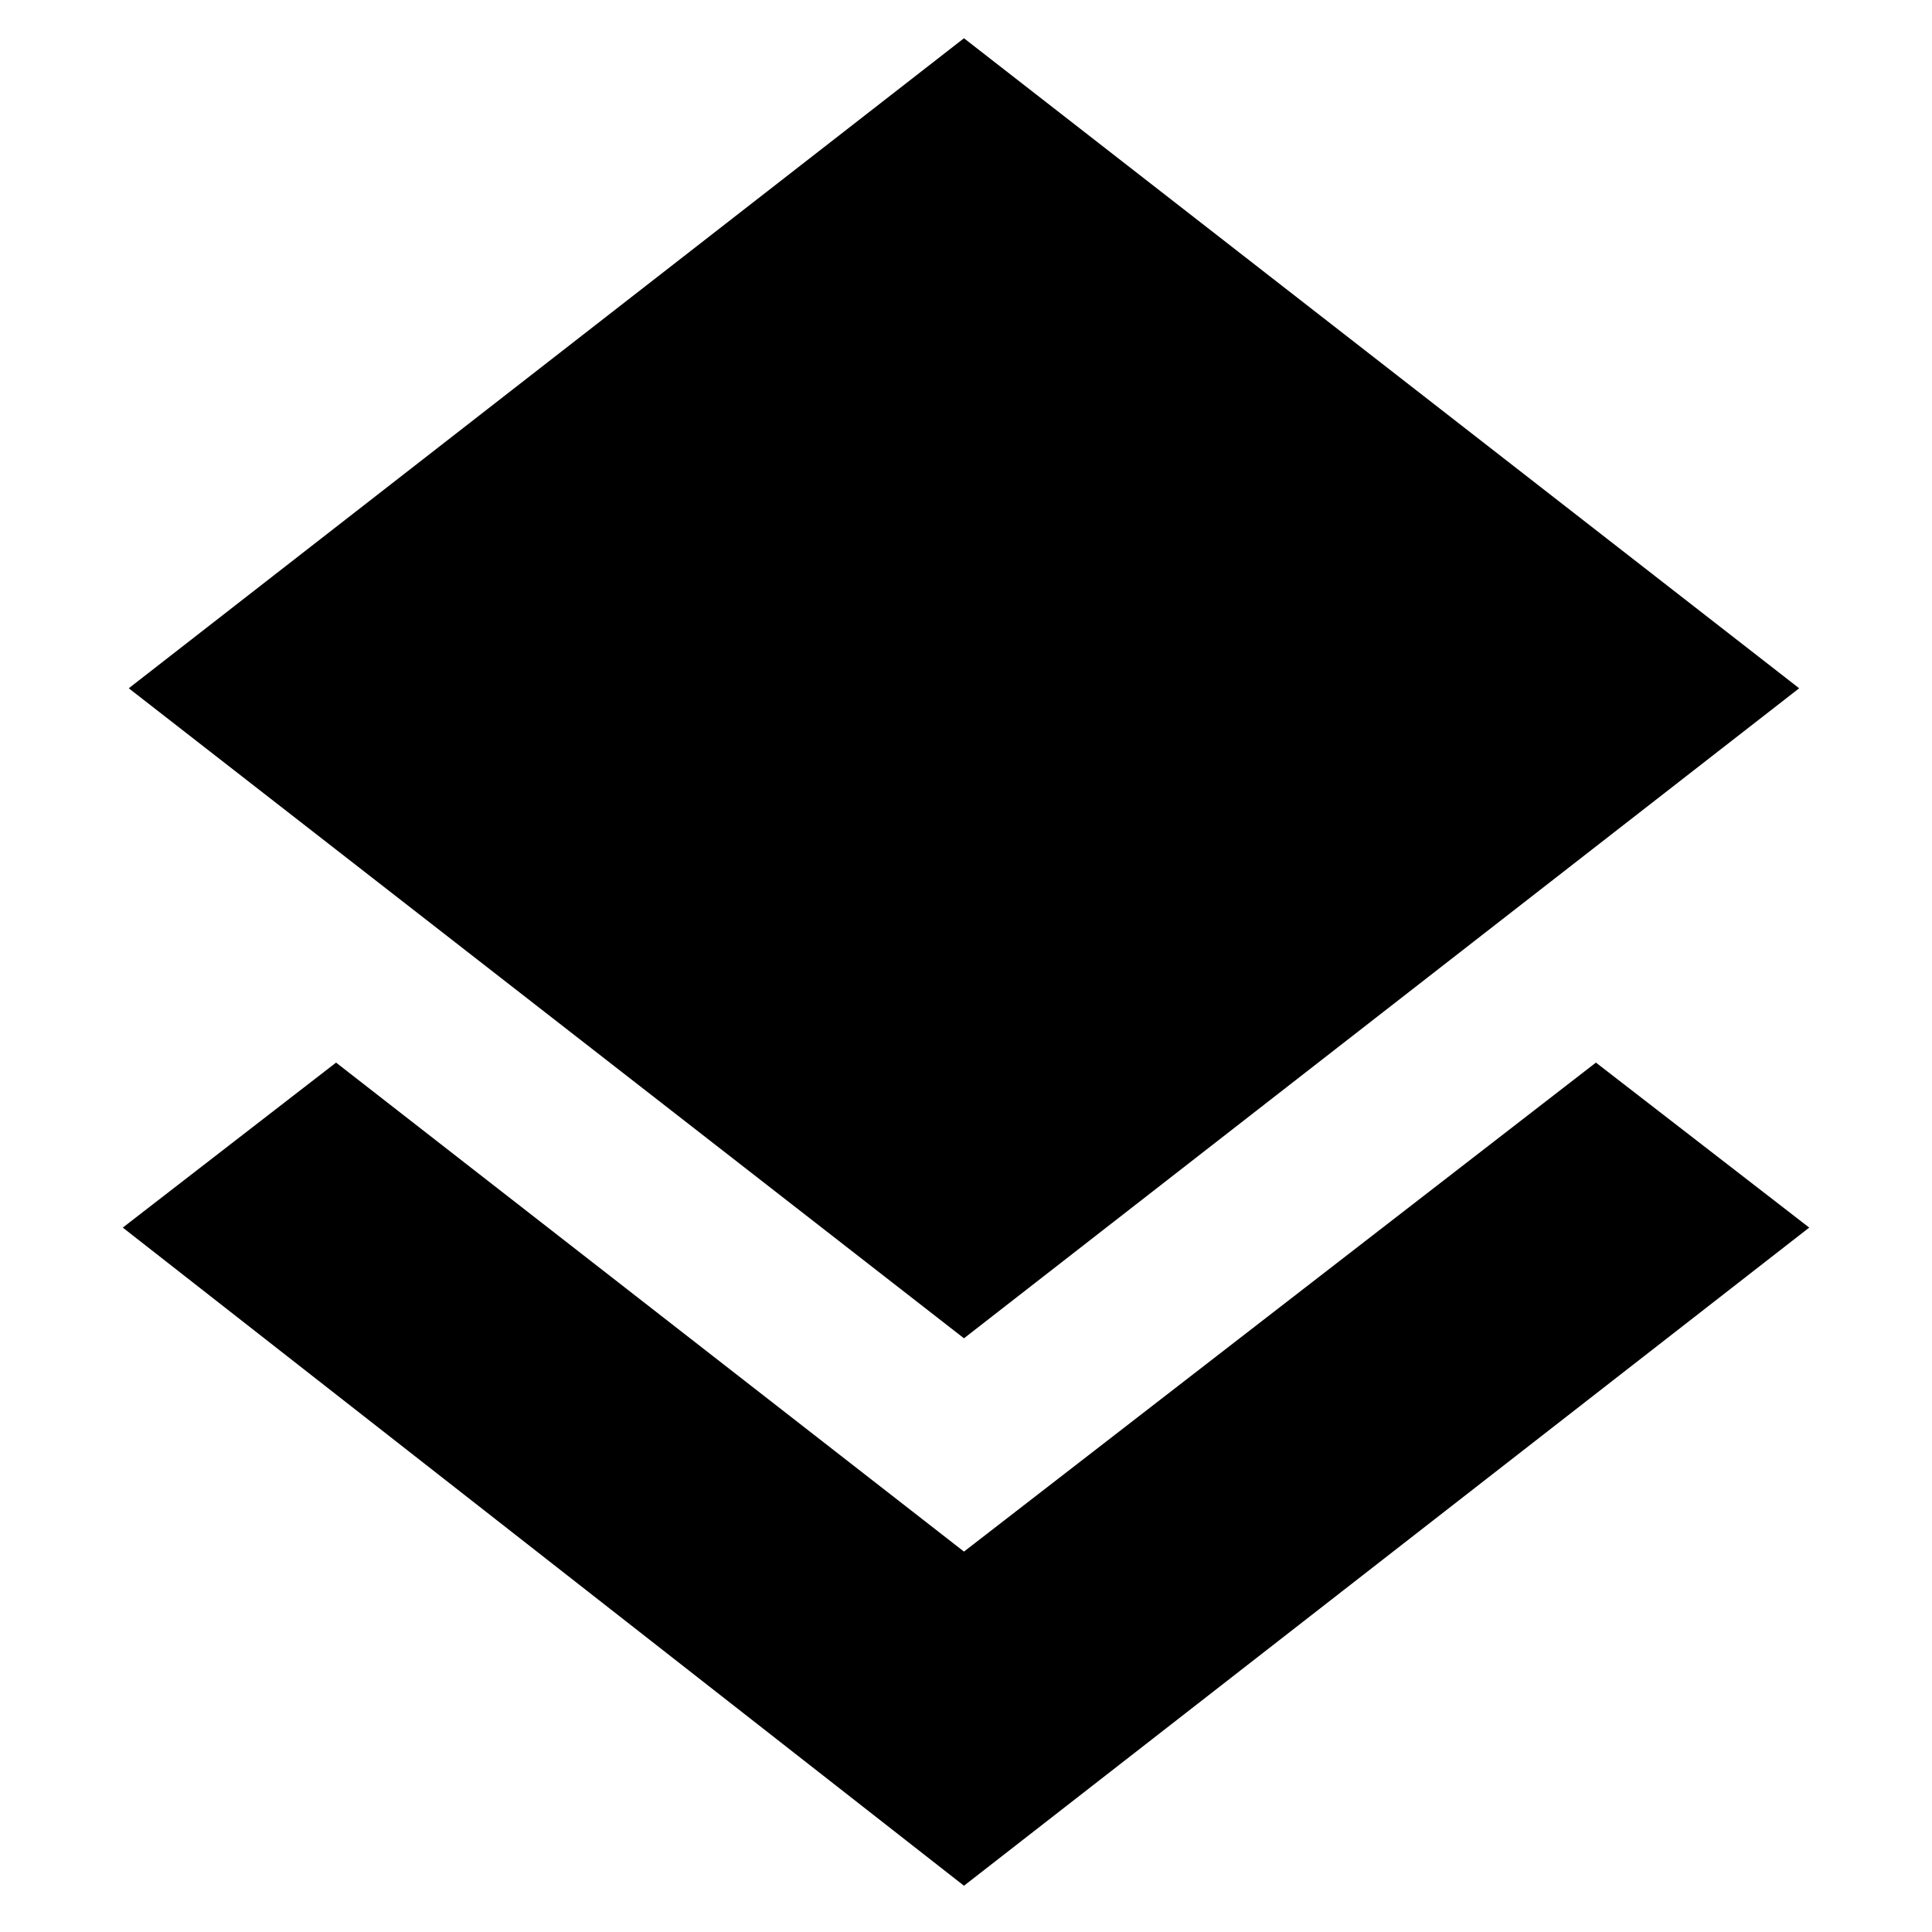 <svg xmlns="http://www.w3.org/2000/svg" height="20" width="20"><path d="M9.979 19.521 1.271 12.708 3.479 11 9.979 16.062 16.521 11 18.729 12.708ZM9.979 13.854 1.333 7.125 9.979 0.396 18.625 7.125Z"/></svg>